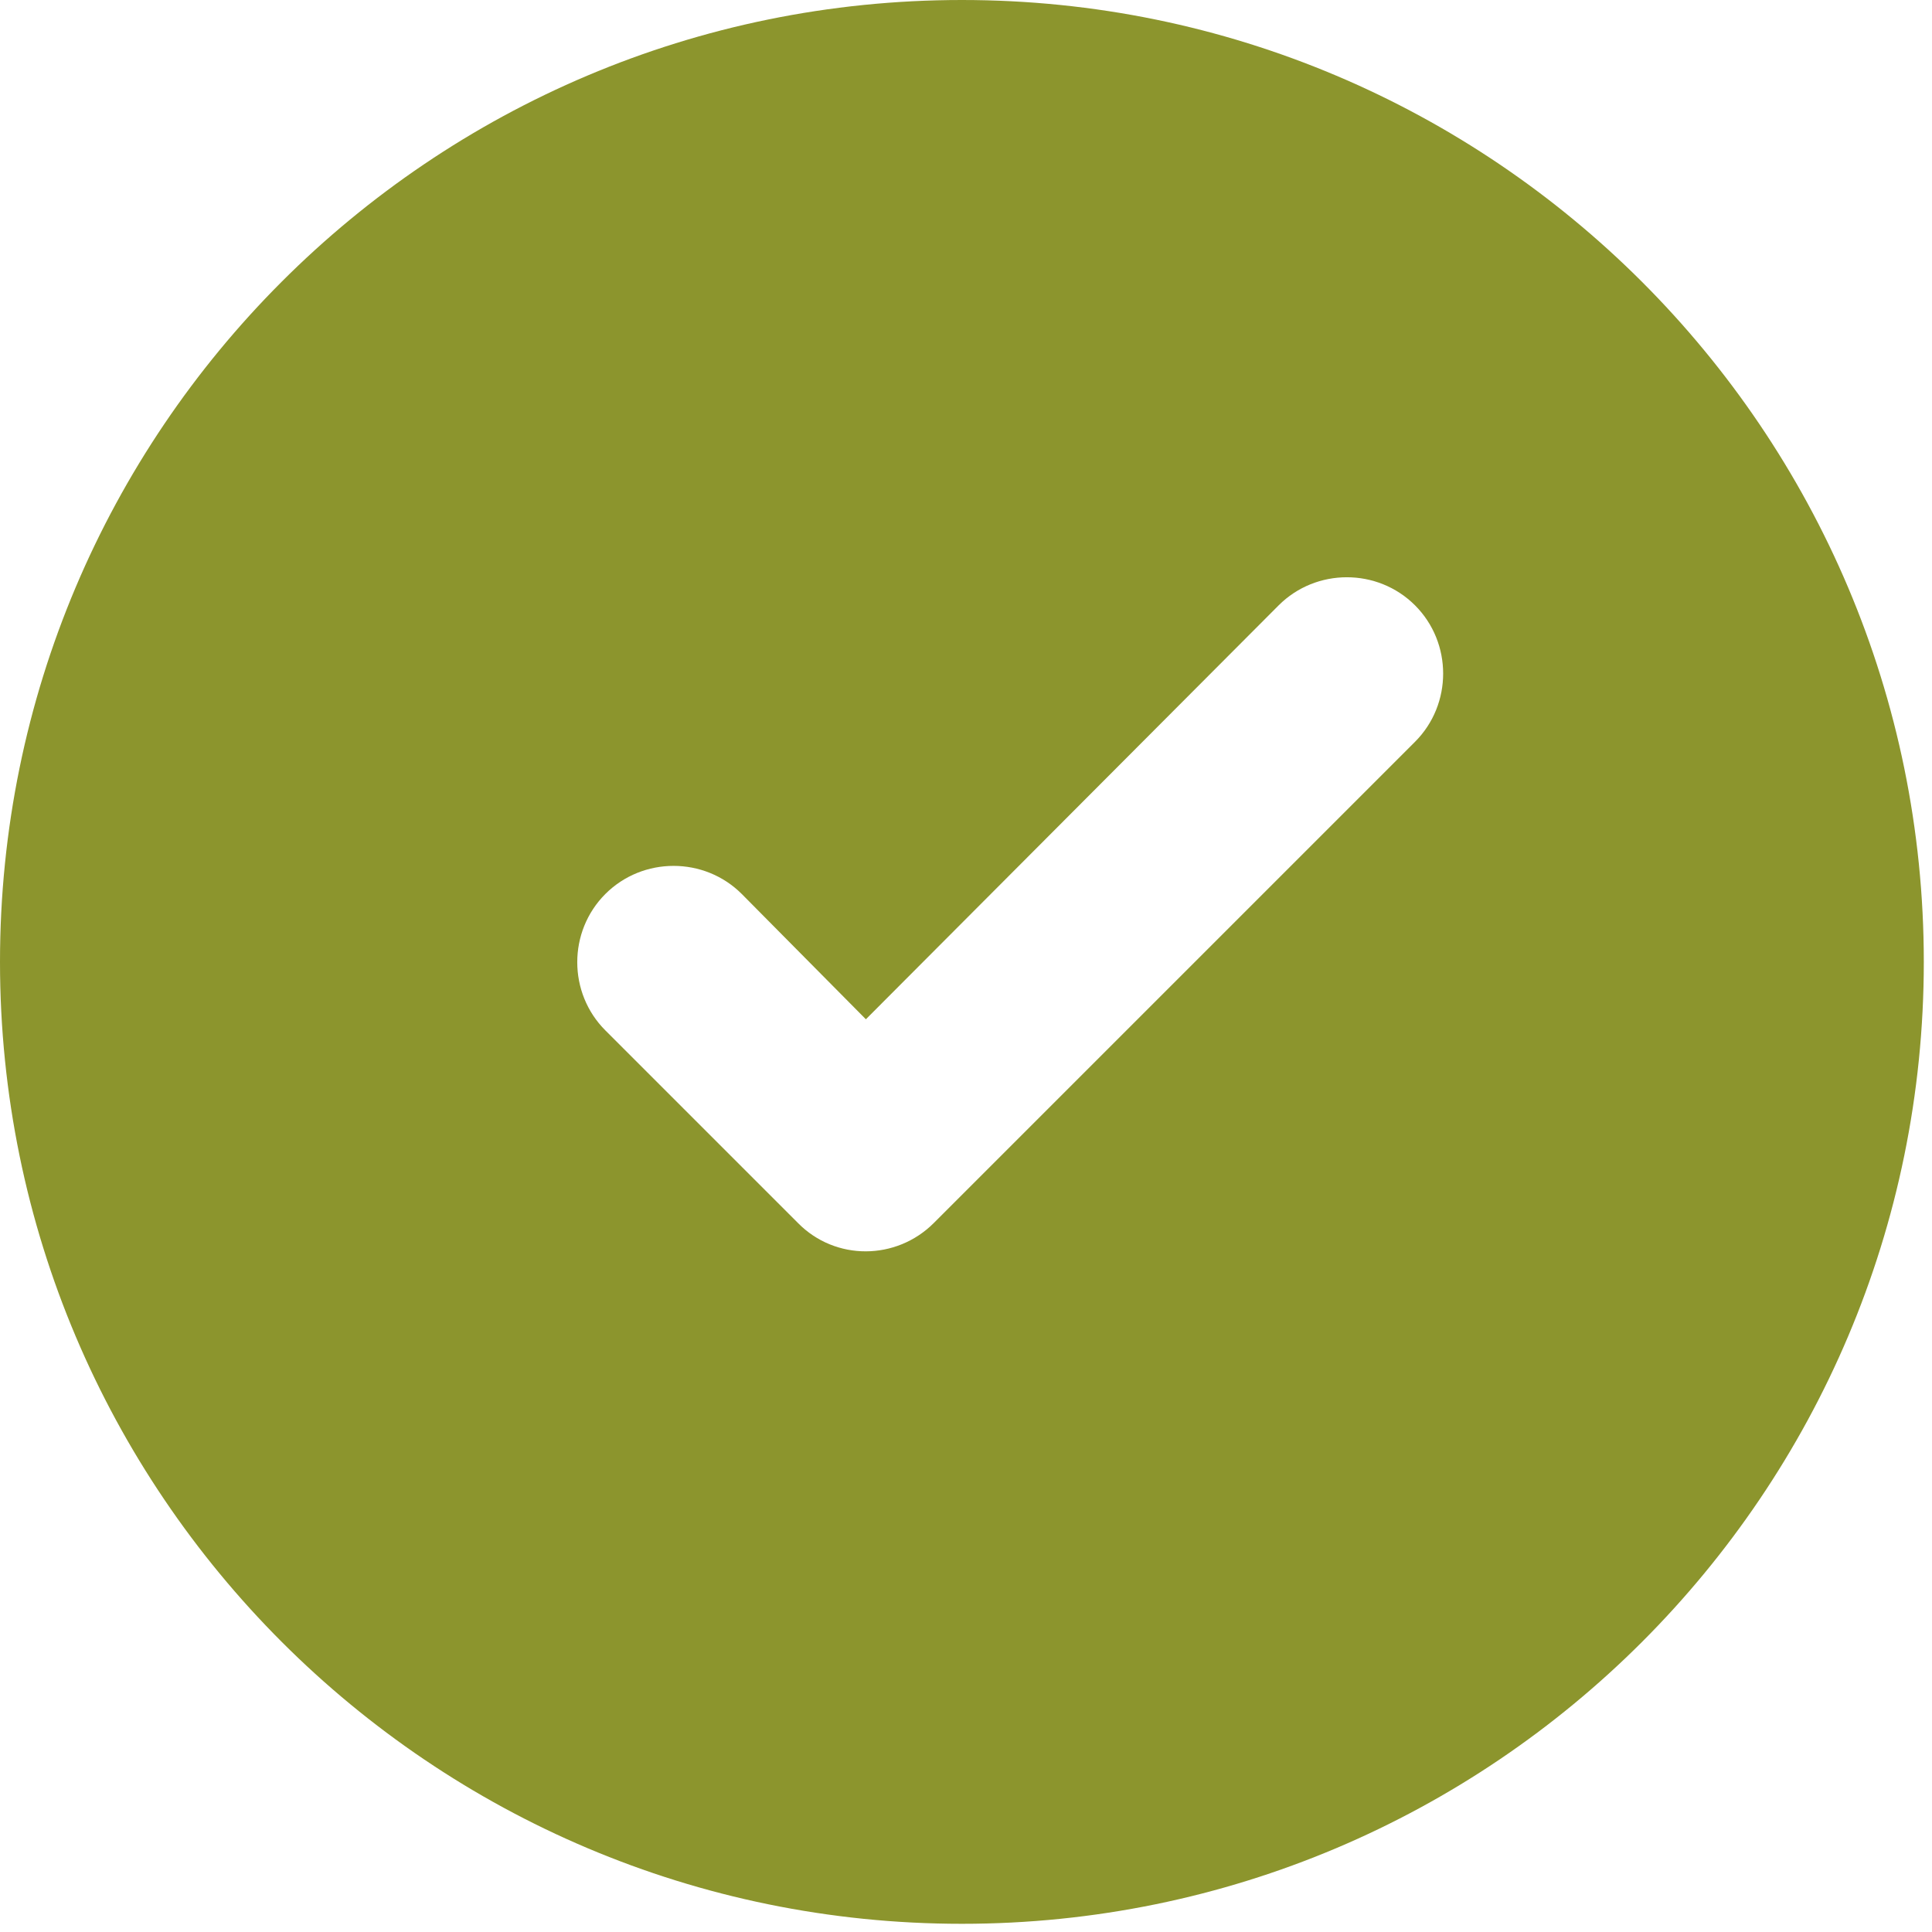 <svg width="33" height="33" viewBox="0 0 33 33" fill="none" xmlns="http://www.w3.org/2000/svg">
<path d="M16.43 0C7.35 0 0 7.36 0 16.43C0 25.5 7.36 32.86 16.43 32.86C25.5 32.86 32.86 25.5 32.86 16.43C32.86 7.36 25.5 0 16.43 0ZM24.17 12.67L15.95 20.89C15.31 21.53 14.27 21.54 13.63 20.89L10.34 17.6C9.7 16.96 9.7 15.91 10.34 15.27C10.98 14.63 12.03 14.63 12.67 15.27L14.79 17.41L21.84 10.34C22.48 9.7 23.53 9.7 24.17 10.34C24.81 10.98 24.81 12.03 24.17 12.67Z" fill="#8C952D"/>
</svg>

